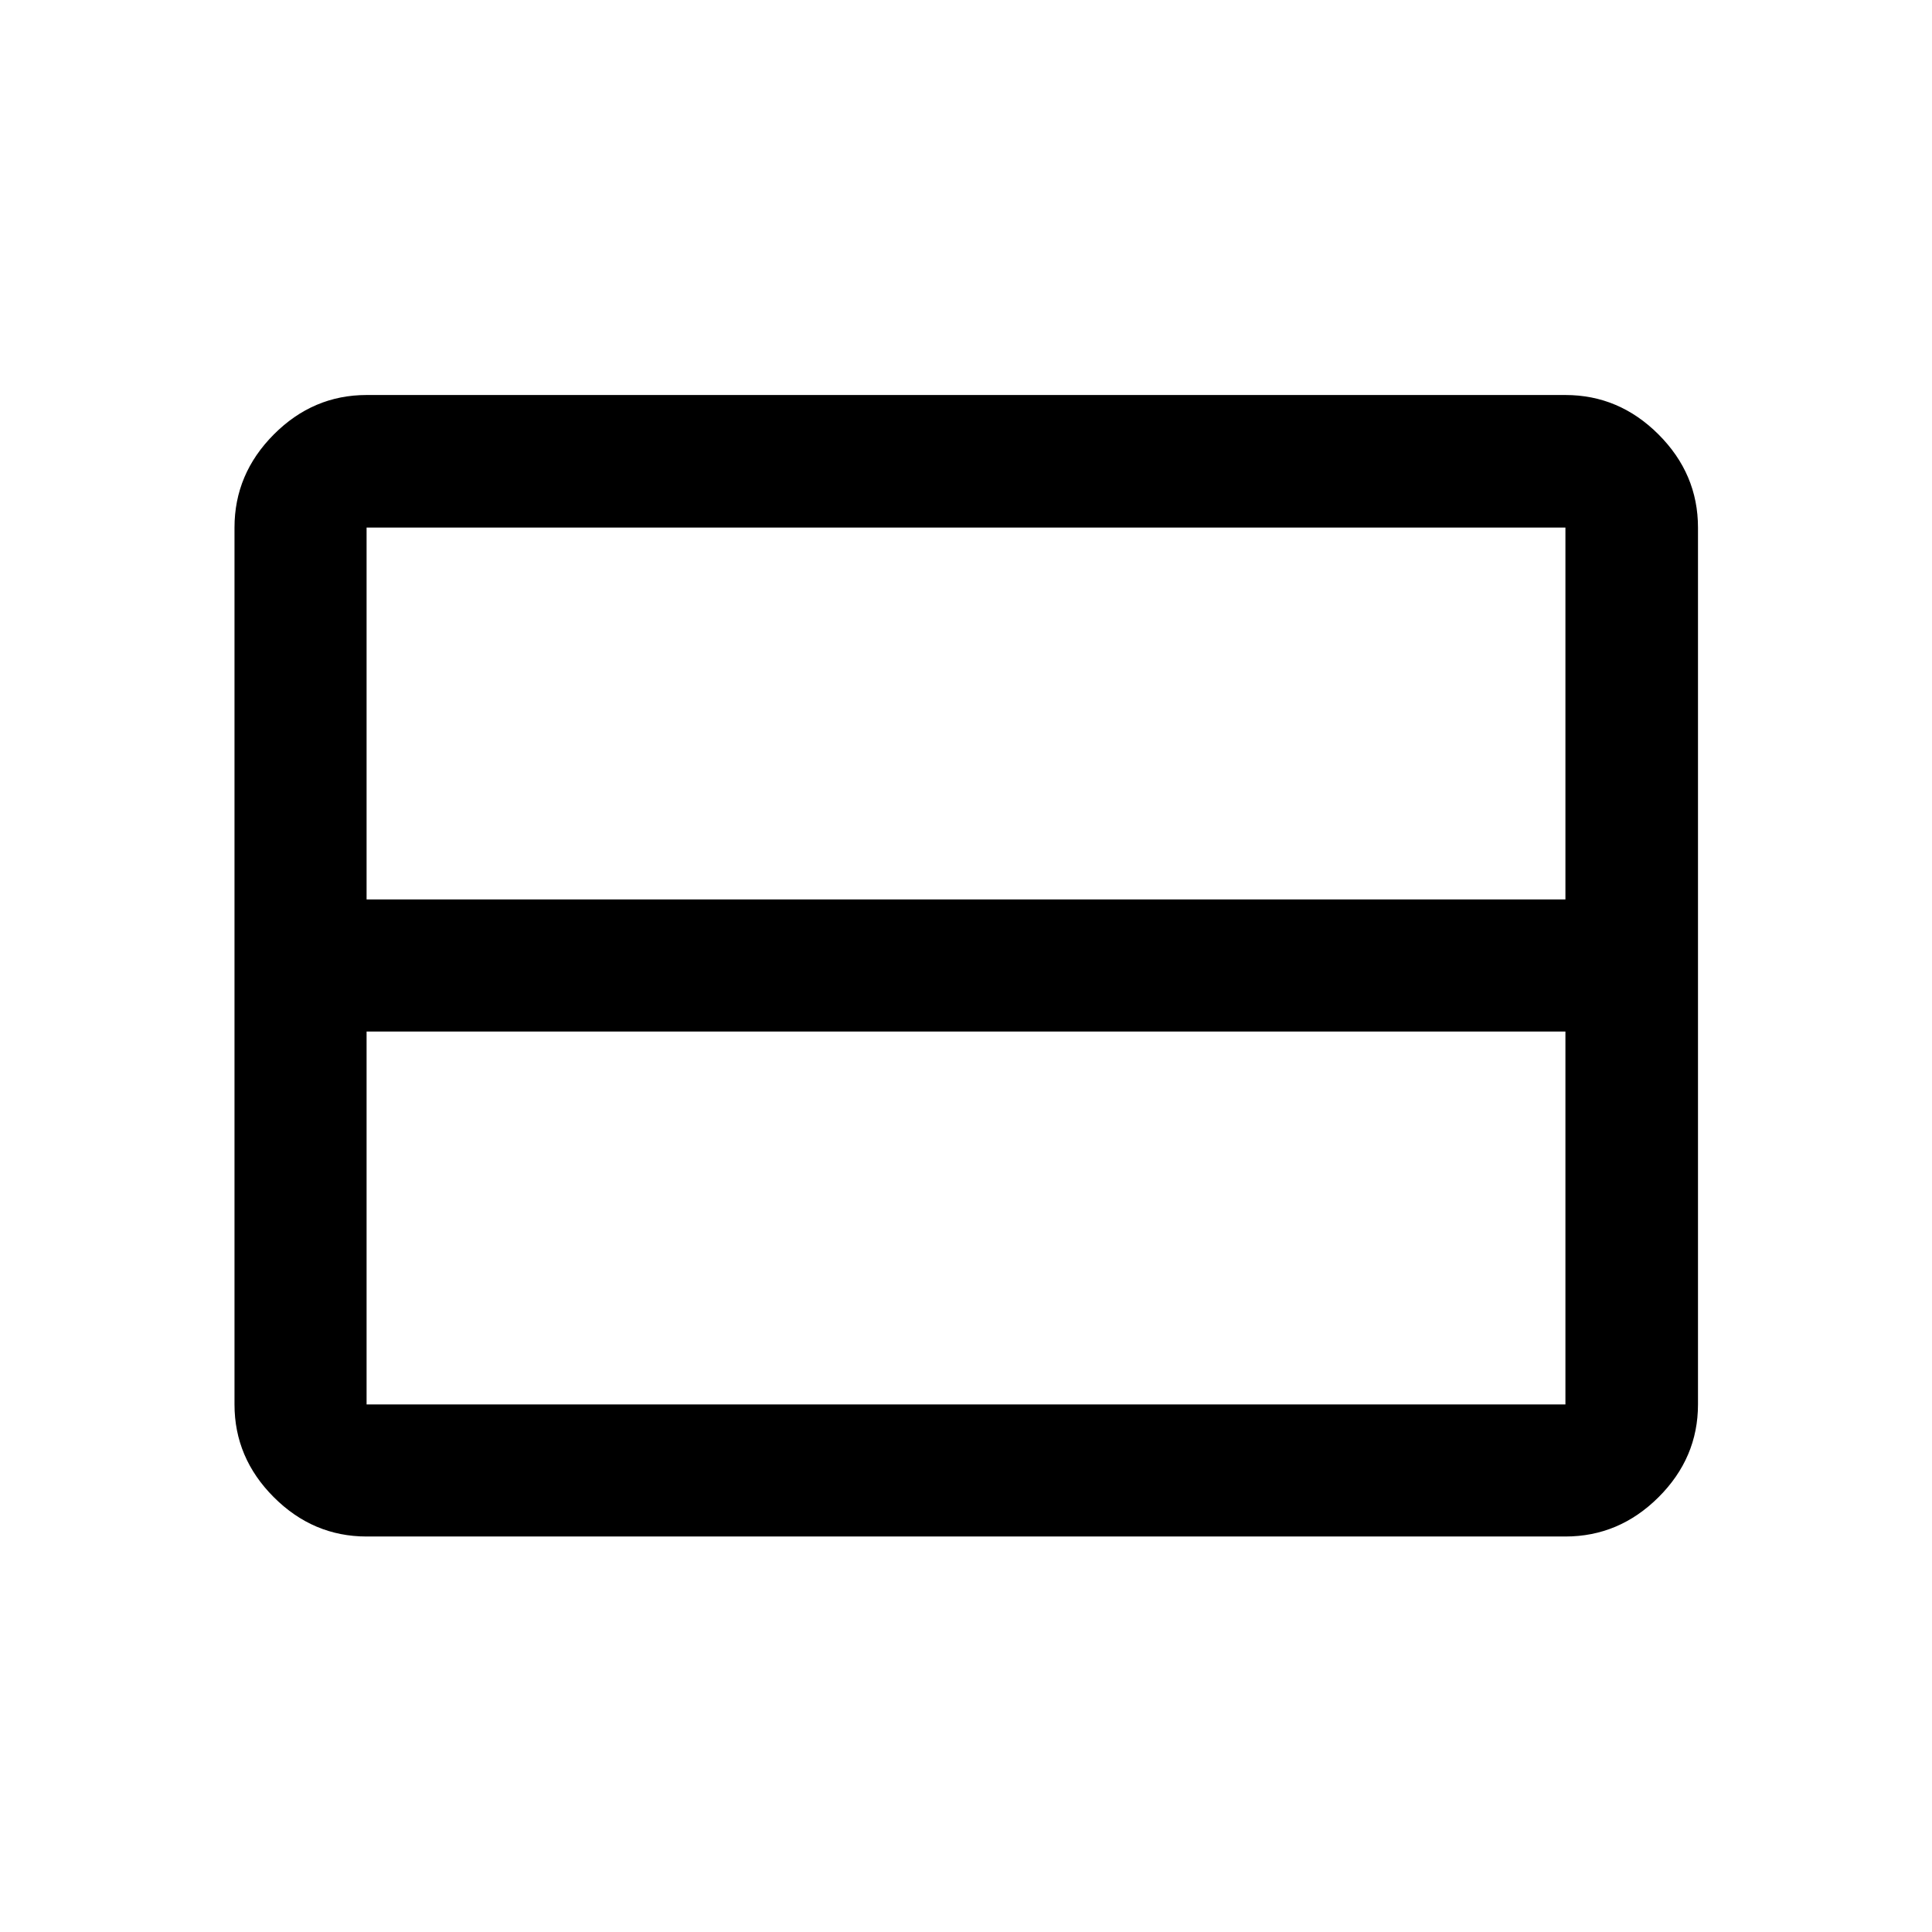 <svg xmlns="http://www.w3.org/2000/svg" height="48" viewBox="0 -960 960 960" width="48"><path d="M777.85-262.15v-185.28h-595.7v185.28h595.7Zm0-250.92v-184.78h-595.7v184.78h595.7Zm-595.7 316.55q-26.57 0-46.1-19.53t-19.53-46.1v-435.7q0-26.66 19.53-46.27 19.53-19.6 46.1-19.6h595.7q26.66 0 46.27 19.6 19.6 19.61 19.6 46.27v435.7q0 26.57-19.6 46.1-19.61 19.53-46.27 19.53h-595.7Z"/></svg>